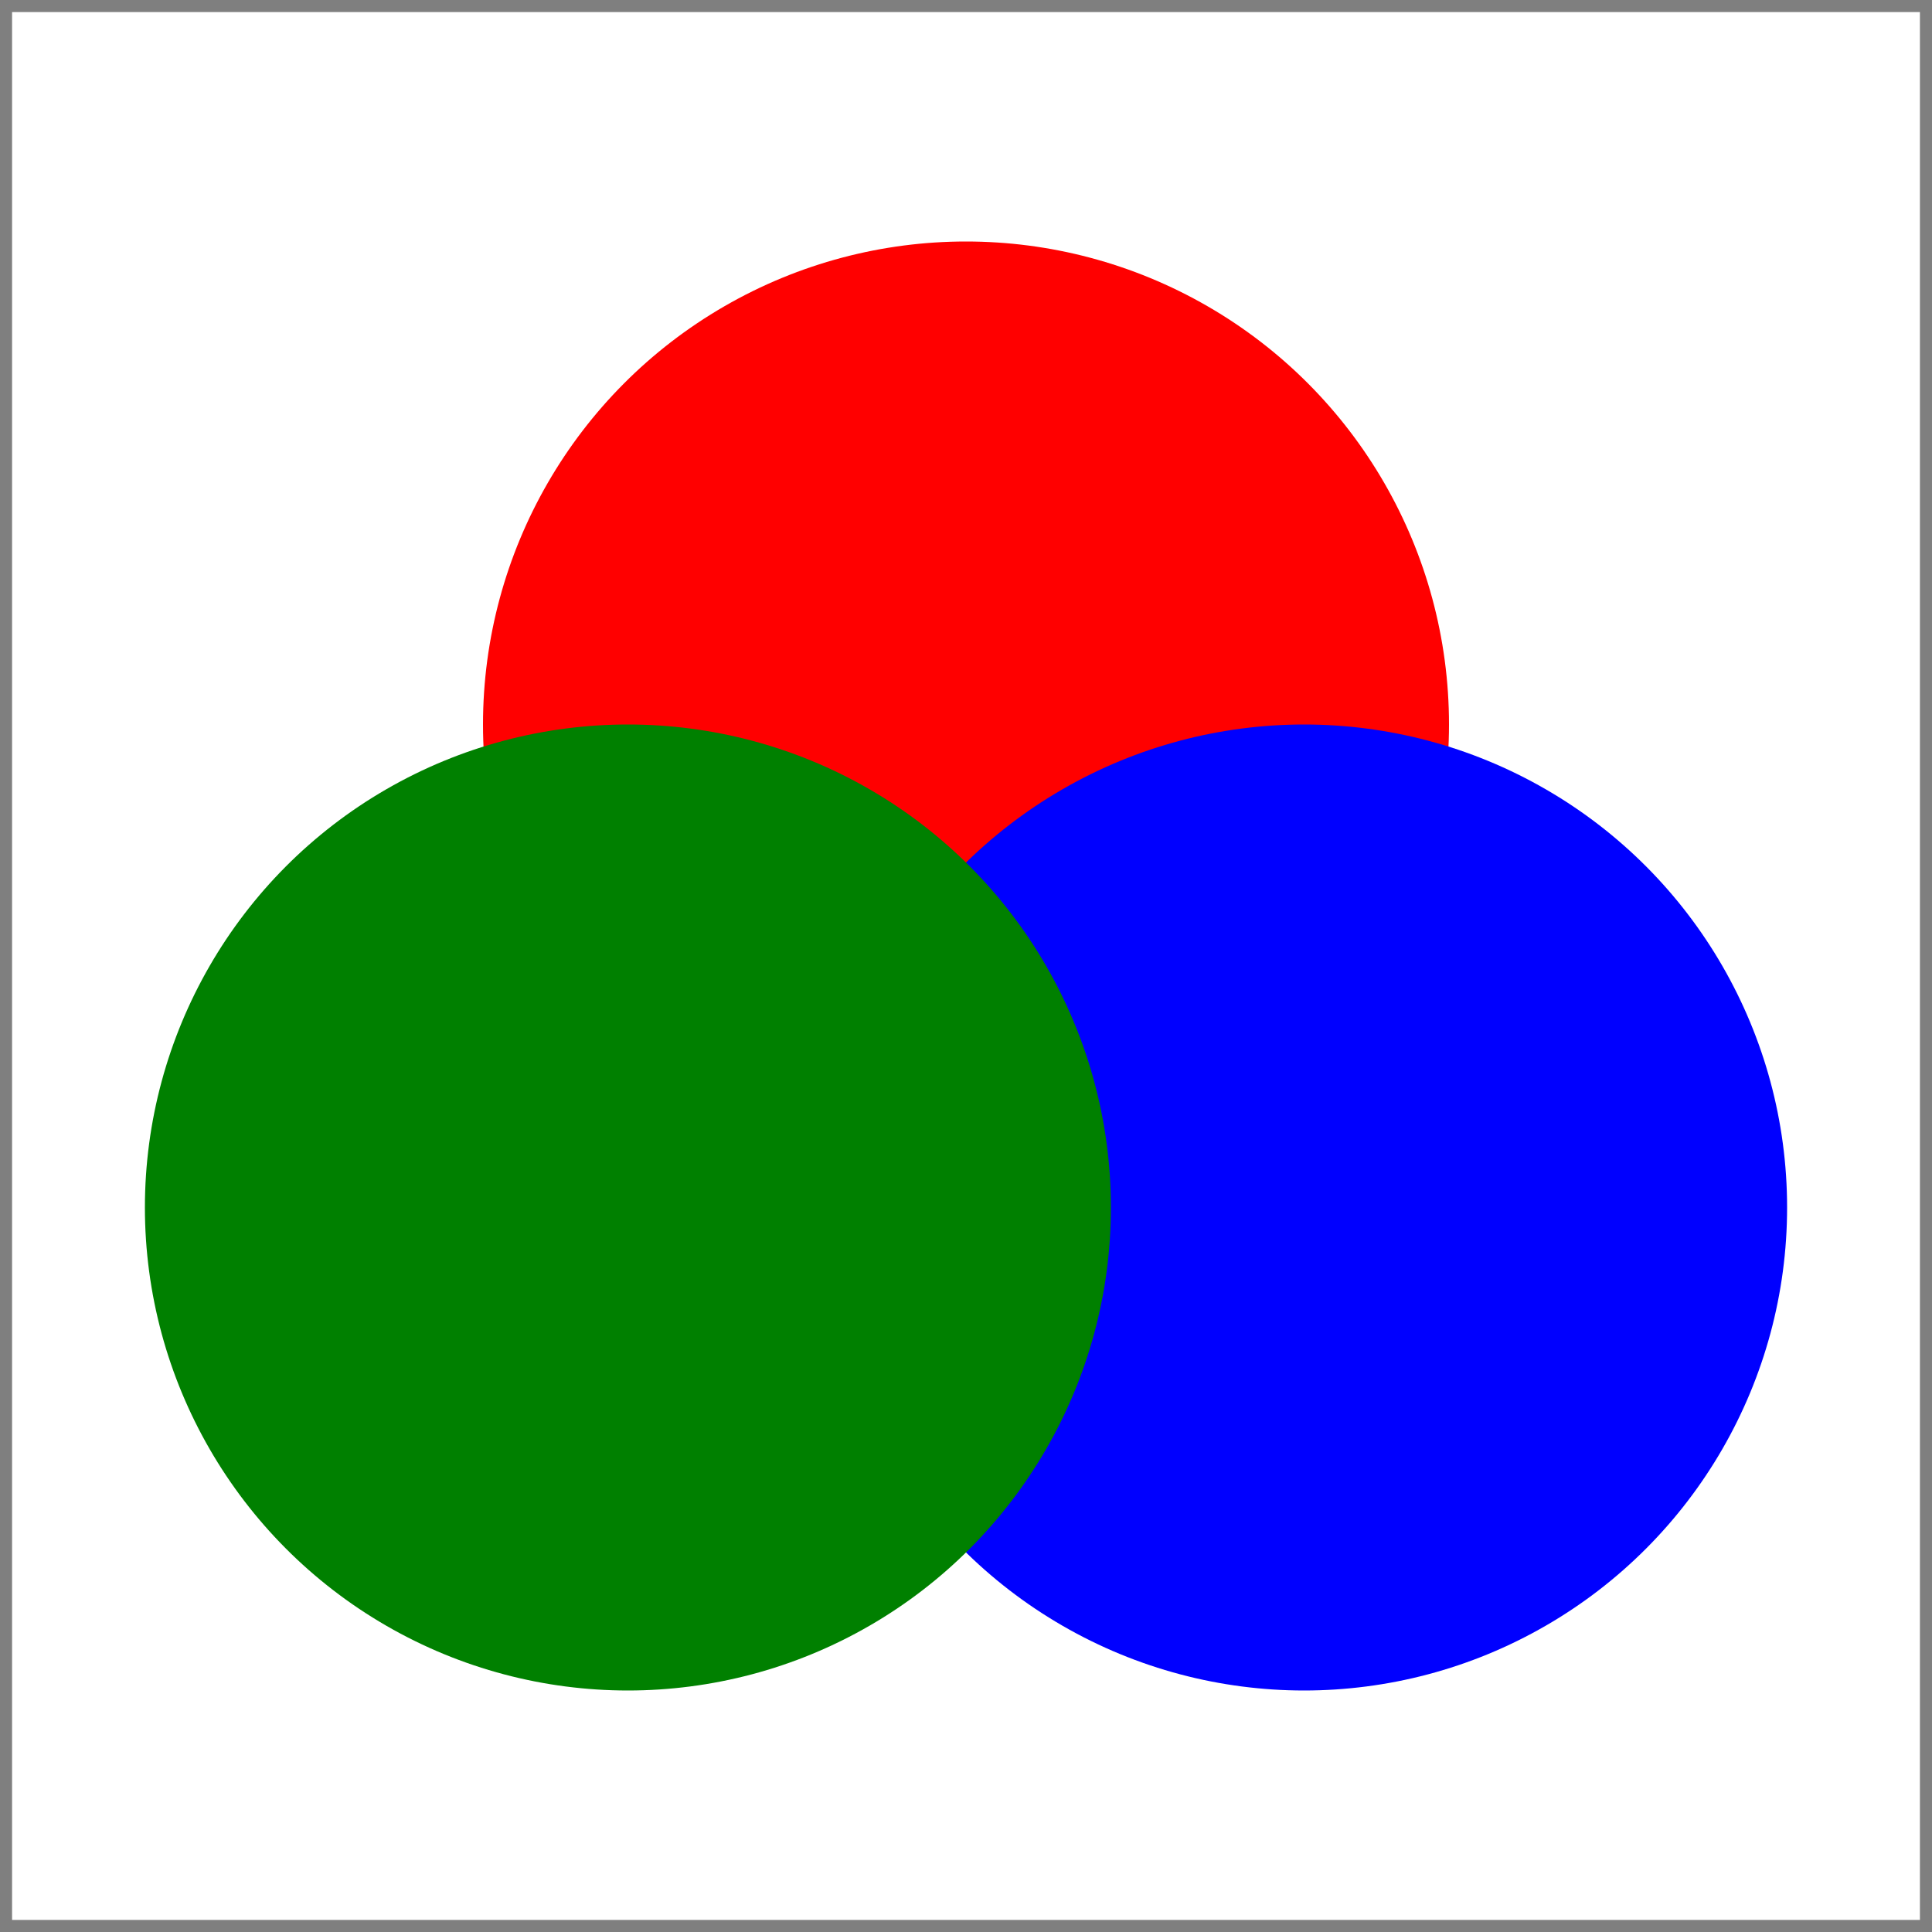 <?xml version="1.0" encoding="UTF-8" standalone="no"?>
<svg version = "1.1"
     baseProfile="full"
     xmlns = "http://www.w3.org/2000/svg" 
     xmlns:xlink = "http://www.w3.org/1999/xlink"
     xmlns:ev = "http://www.w3.org/2001/xml-events"
     height = "400px"  width = "400px">
     <rect x="0" y="0" width="400" height="400" 
          fill="none" stroke="black" stroke-width="5px" stroke-opacity="0.5"/>

        <circle cx="200px" cy="200px" r="100px" fill="red"   transform="translate(  0,-50)" />
        <circle cx="200px" cy="200px" r="100px" fill="blue"  transform="translate( 70, 50)" />
        <circle cx="200px" cy="200px" r="100px" fill="green" transform="translate(-70, 50)" />

</svg>